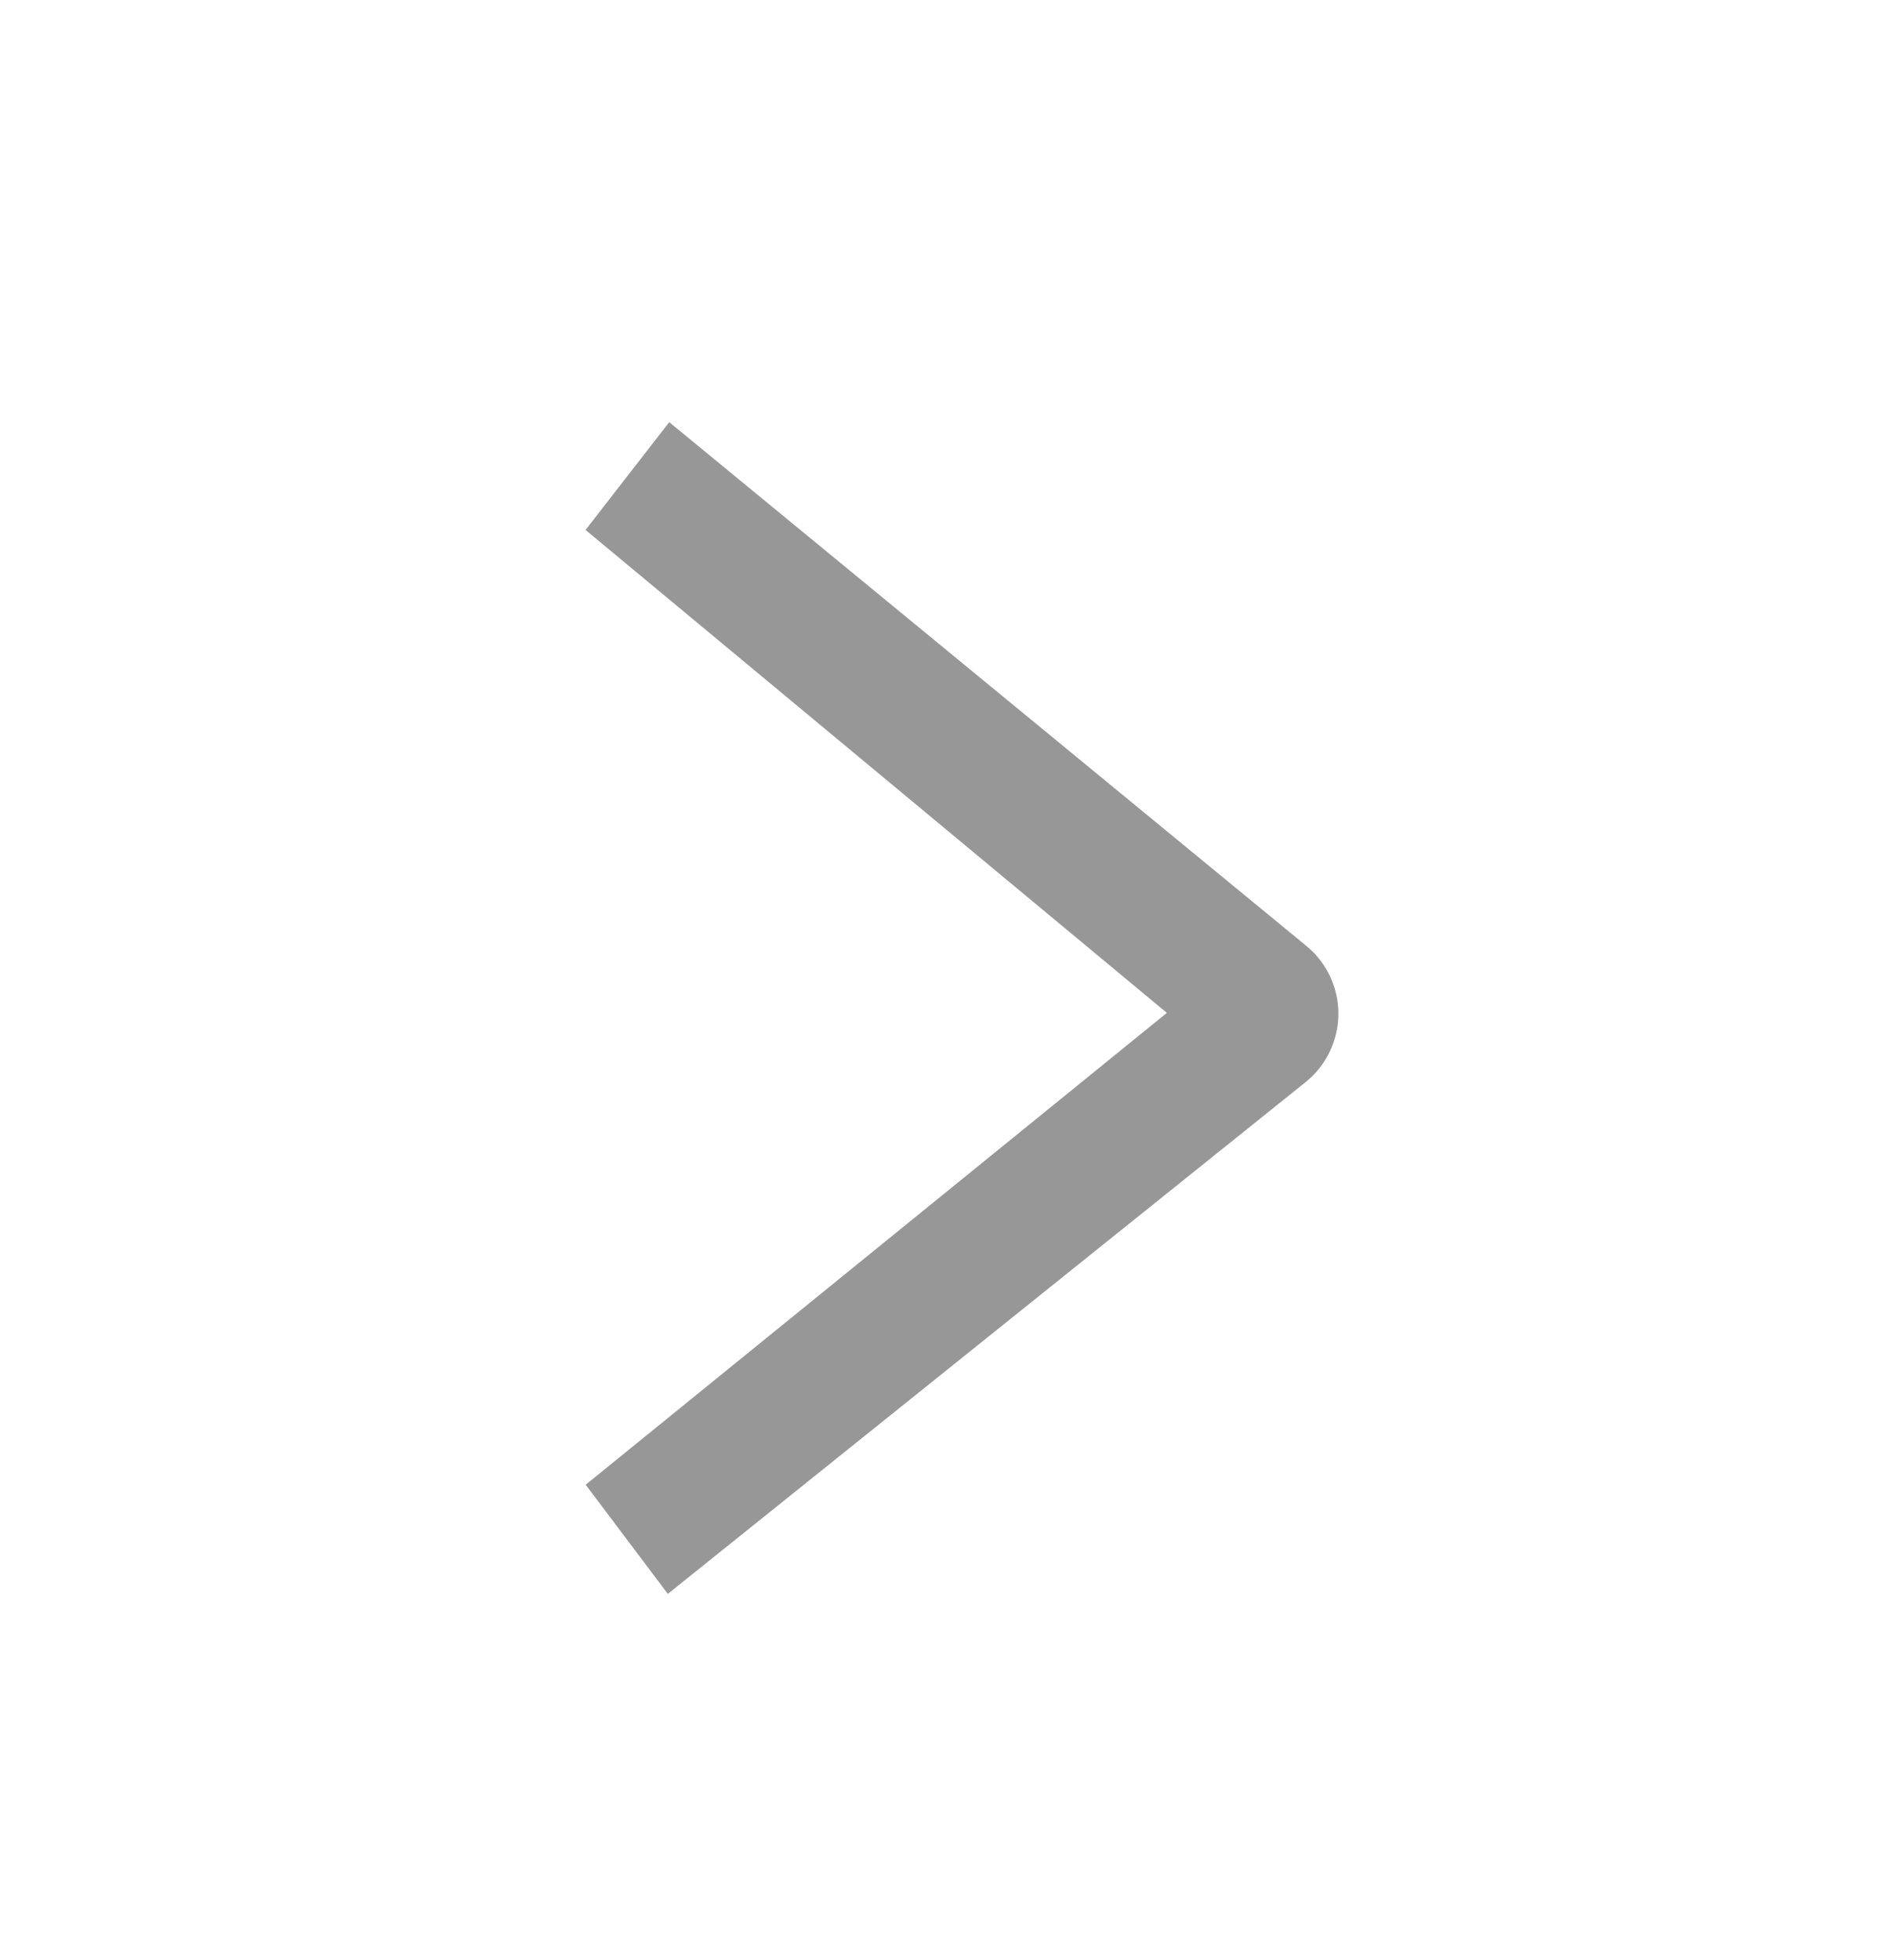<svg width="30" height="31" xmlns="http://www.w3.org/2000/svg">
    <g fill="none" fill-rule="evenodd">
        <path d="m9.267 23.48 1.3 1.726 10.09-8.092a1.389 1.389 0 0 0 .105-2.073l-.093-.083-10.08-8.282-1.324 1.705 9.198 7.637-9.196 7.462z" fill="#979797" fill-rule="nonzero"/>
        <path d="M30 30.5H0V.5h30z"/>
    </g>
</svg>

